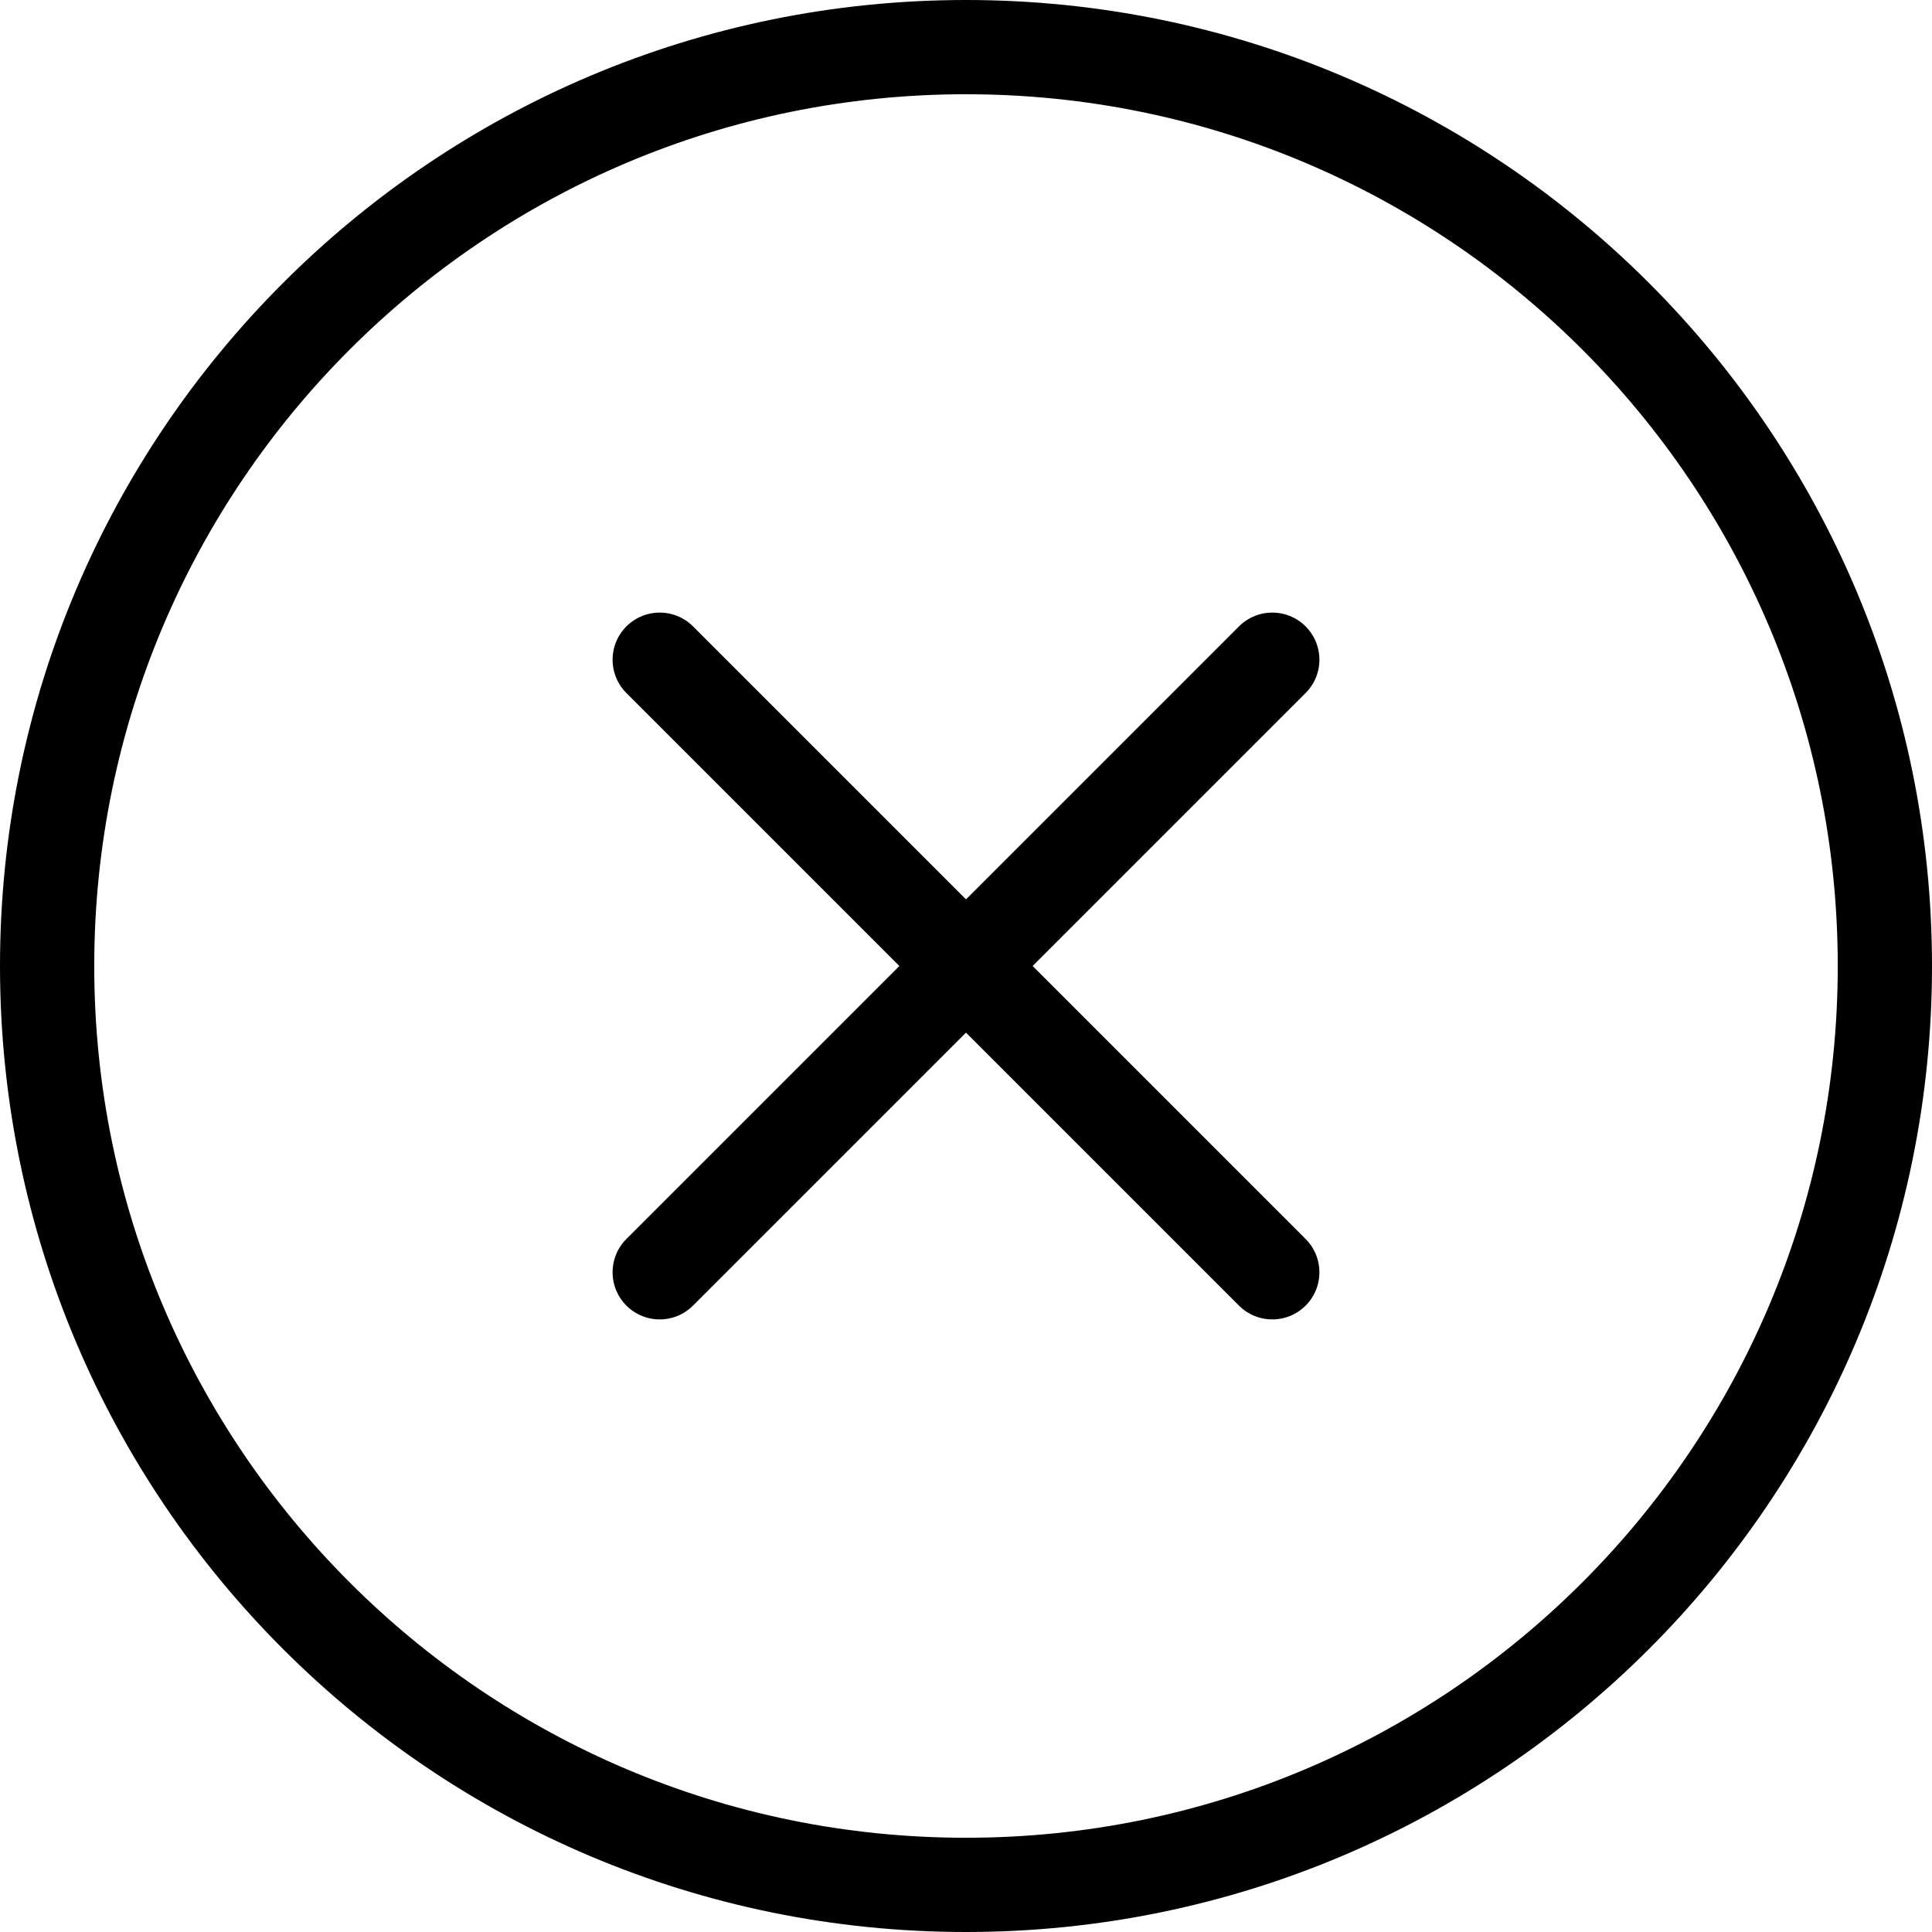 <svg width="41" height="41" viewBox="0 0 41 41" fill="none" xmlns="http://www.w3.org/2000/svg">
<g id="close">
<path id="Vector" d="M40 20.5C40 9.734 31.266 1 20.5 1C9.734 1 1 9.734 1 20.5C1 31.266 9.734 40 20.5 40C31.266 40 40 31.266 40 20.5Z" stroke="black" stroke-width="2" stroke-miterlimit="10"/>
<path id="Vector_2" d="M27 27L14 14M14 27L27 14" stroke="black" stroke-width="2" stroke-linecap="round" stroke-linejoin="round"/>
</g>
</svg>
